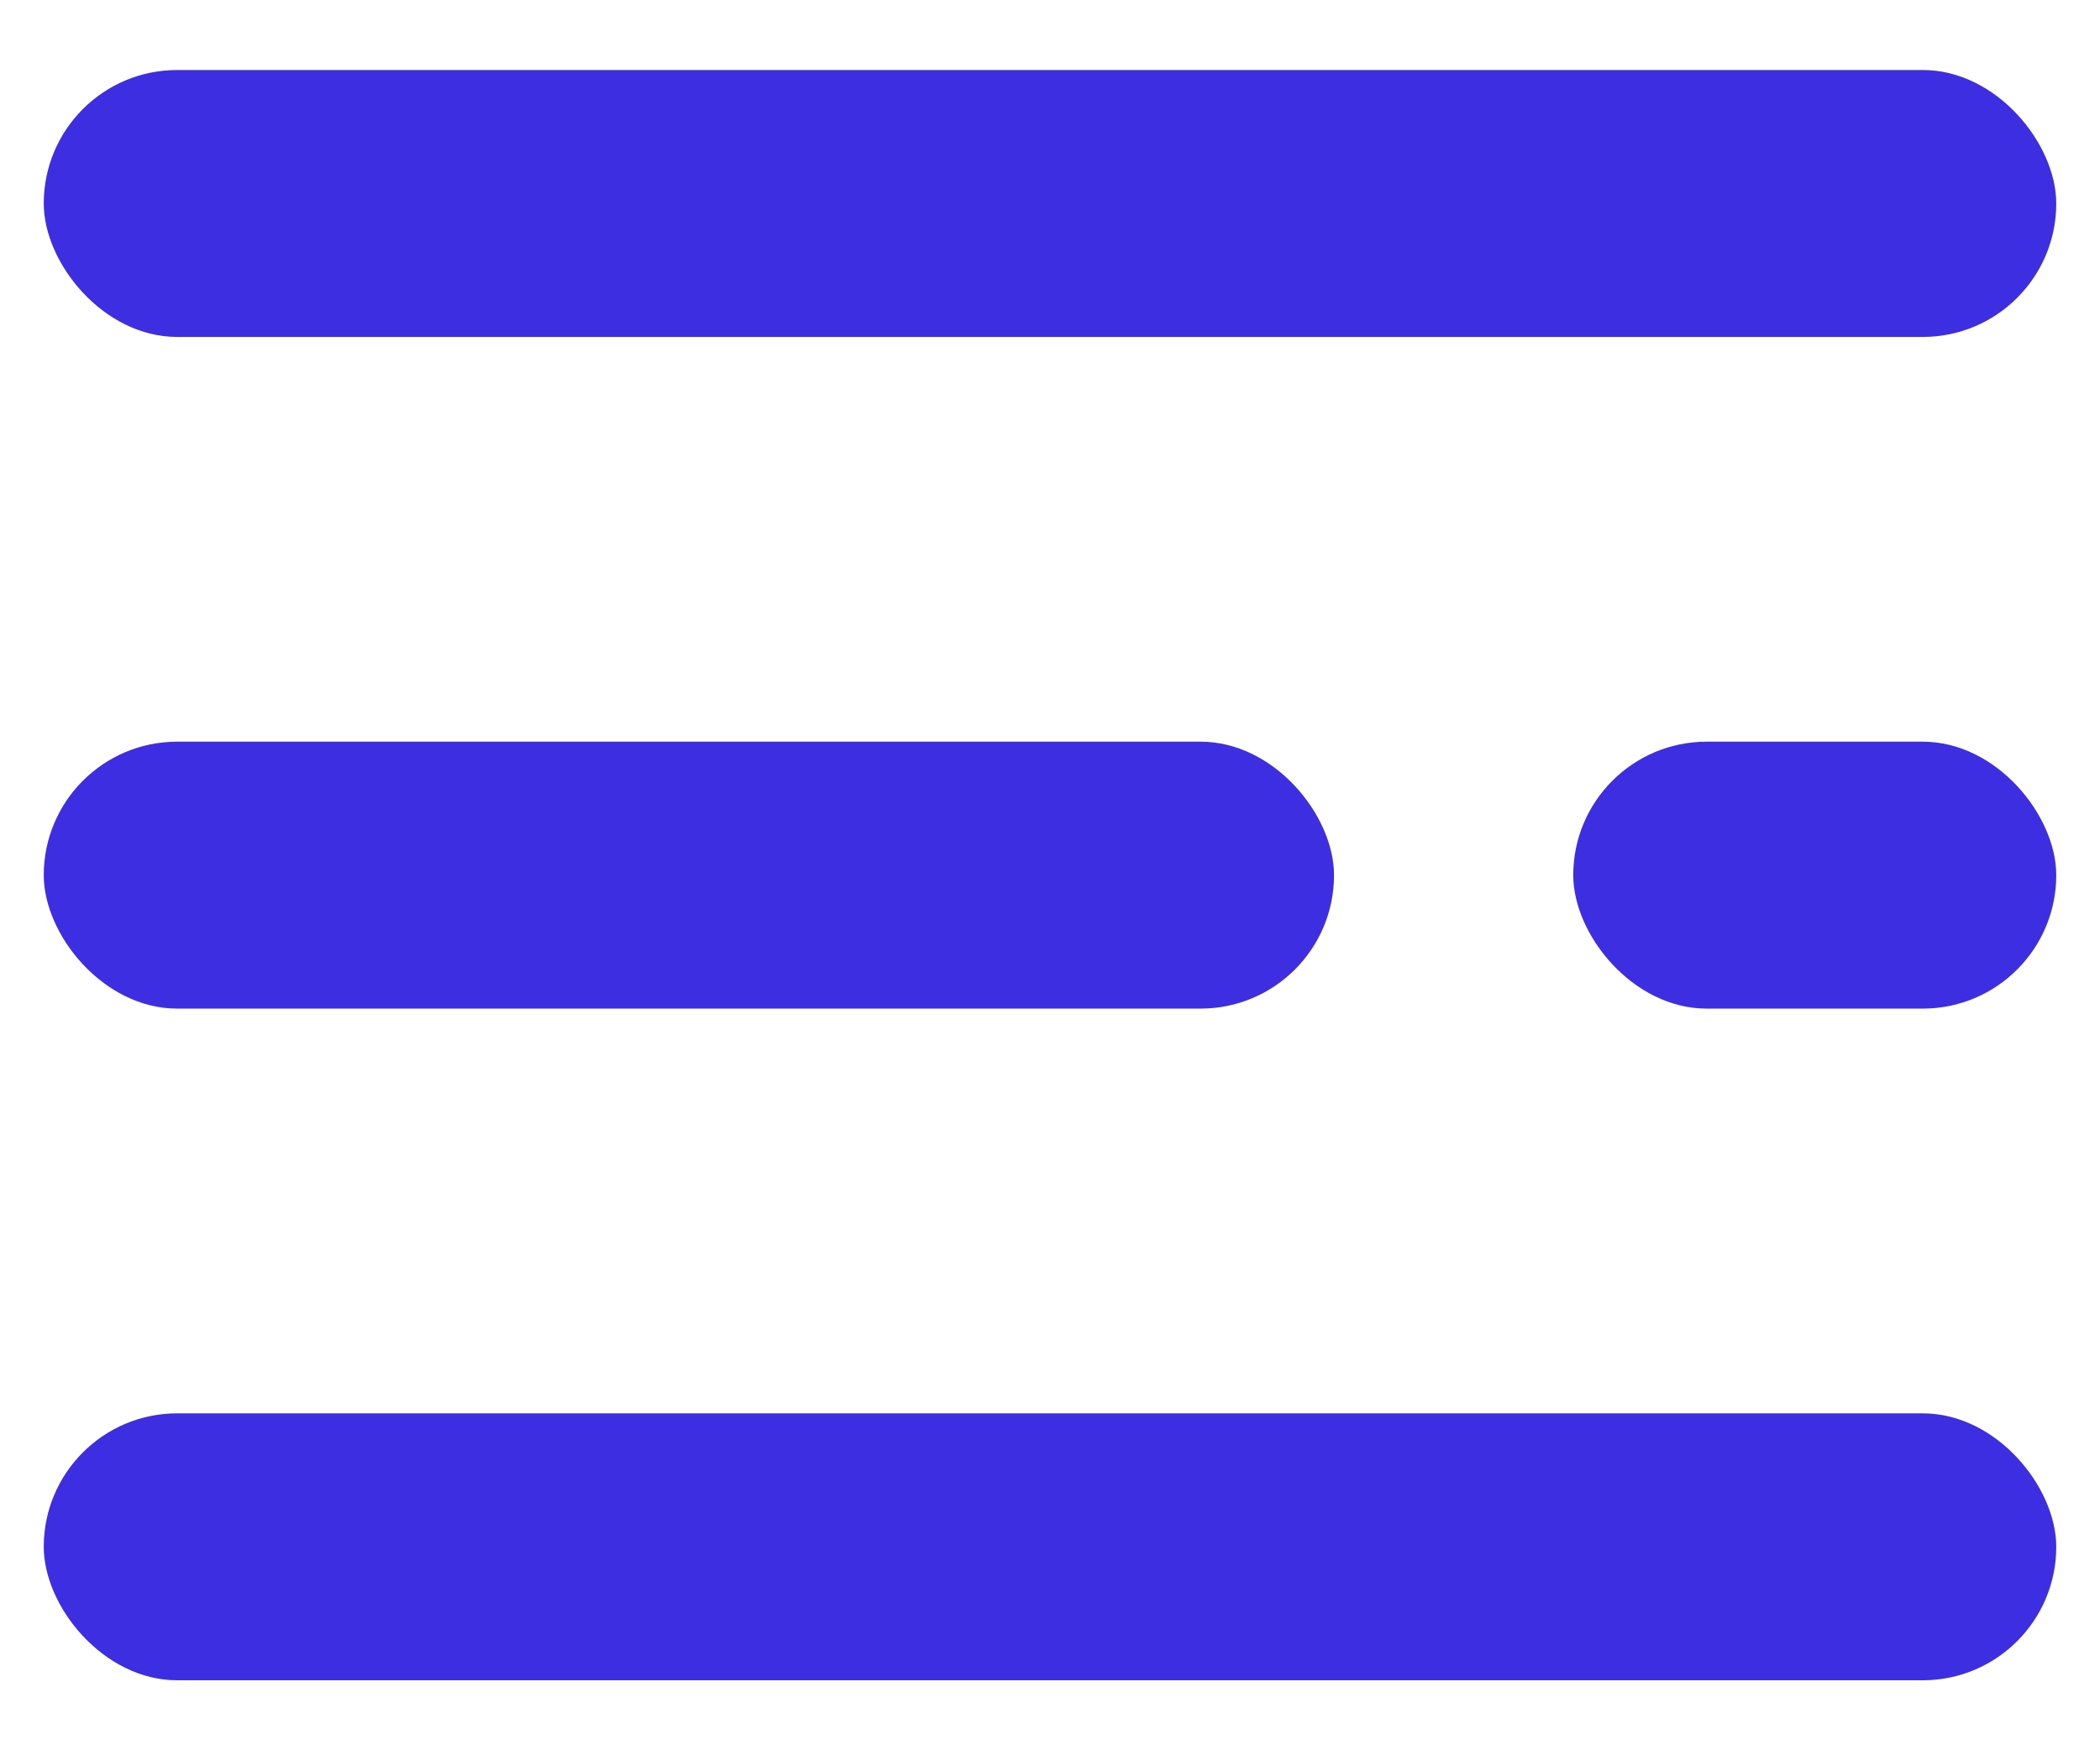 <svg width="24" height="20" viewBox="0 0 24 20" fill="none" xmlns="http://www.w3.org/2000/svg">
<rect x="0.5" y="0.8" width="23" height="3.05" rx="1.525" fill="#3D2EE2"/>
<rect x="0.5" y="8.475" width="14.746" height="3.05" rx="1.525" fill="#3D2EE2"/>
<rect x="17.98" y="8.475" width="5.52" height="3.05" rx="1.525" fill="#3D2EE2"/>
<rect x="0.5" y="16.15" width="23" height="3.05" rx="1.525" fill="#3D2EE2"/>
</svg>
